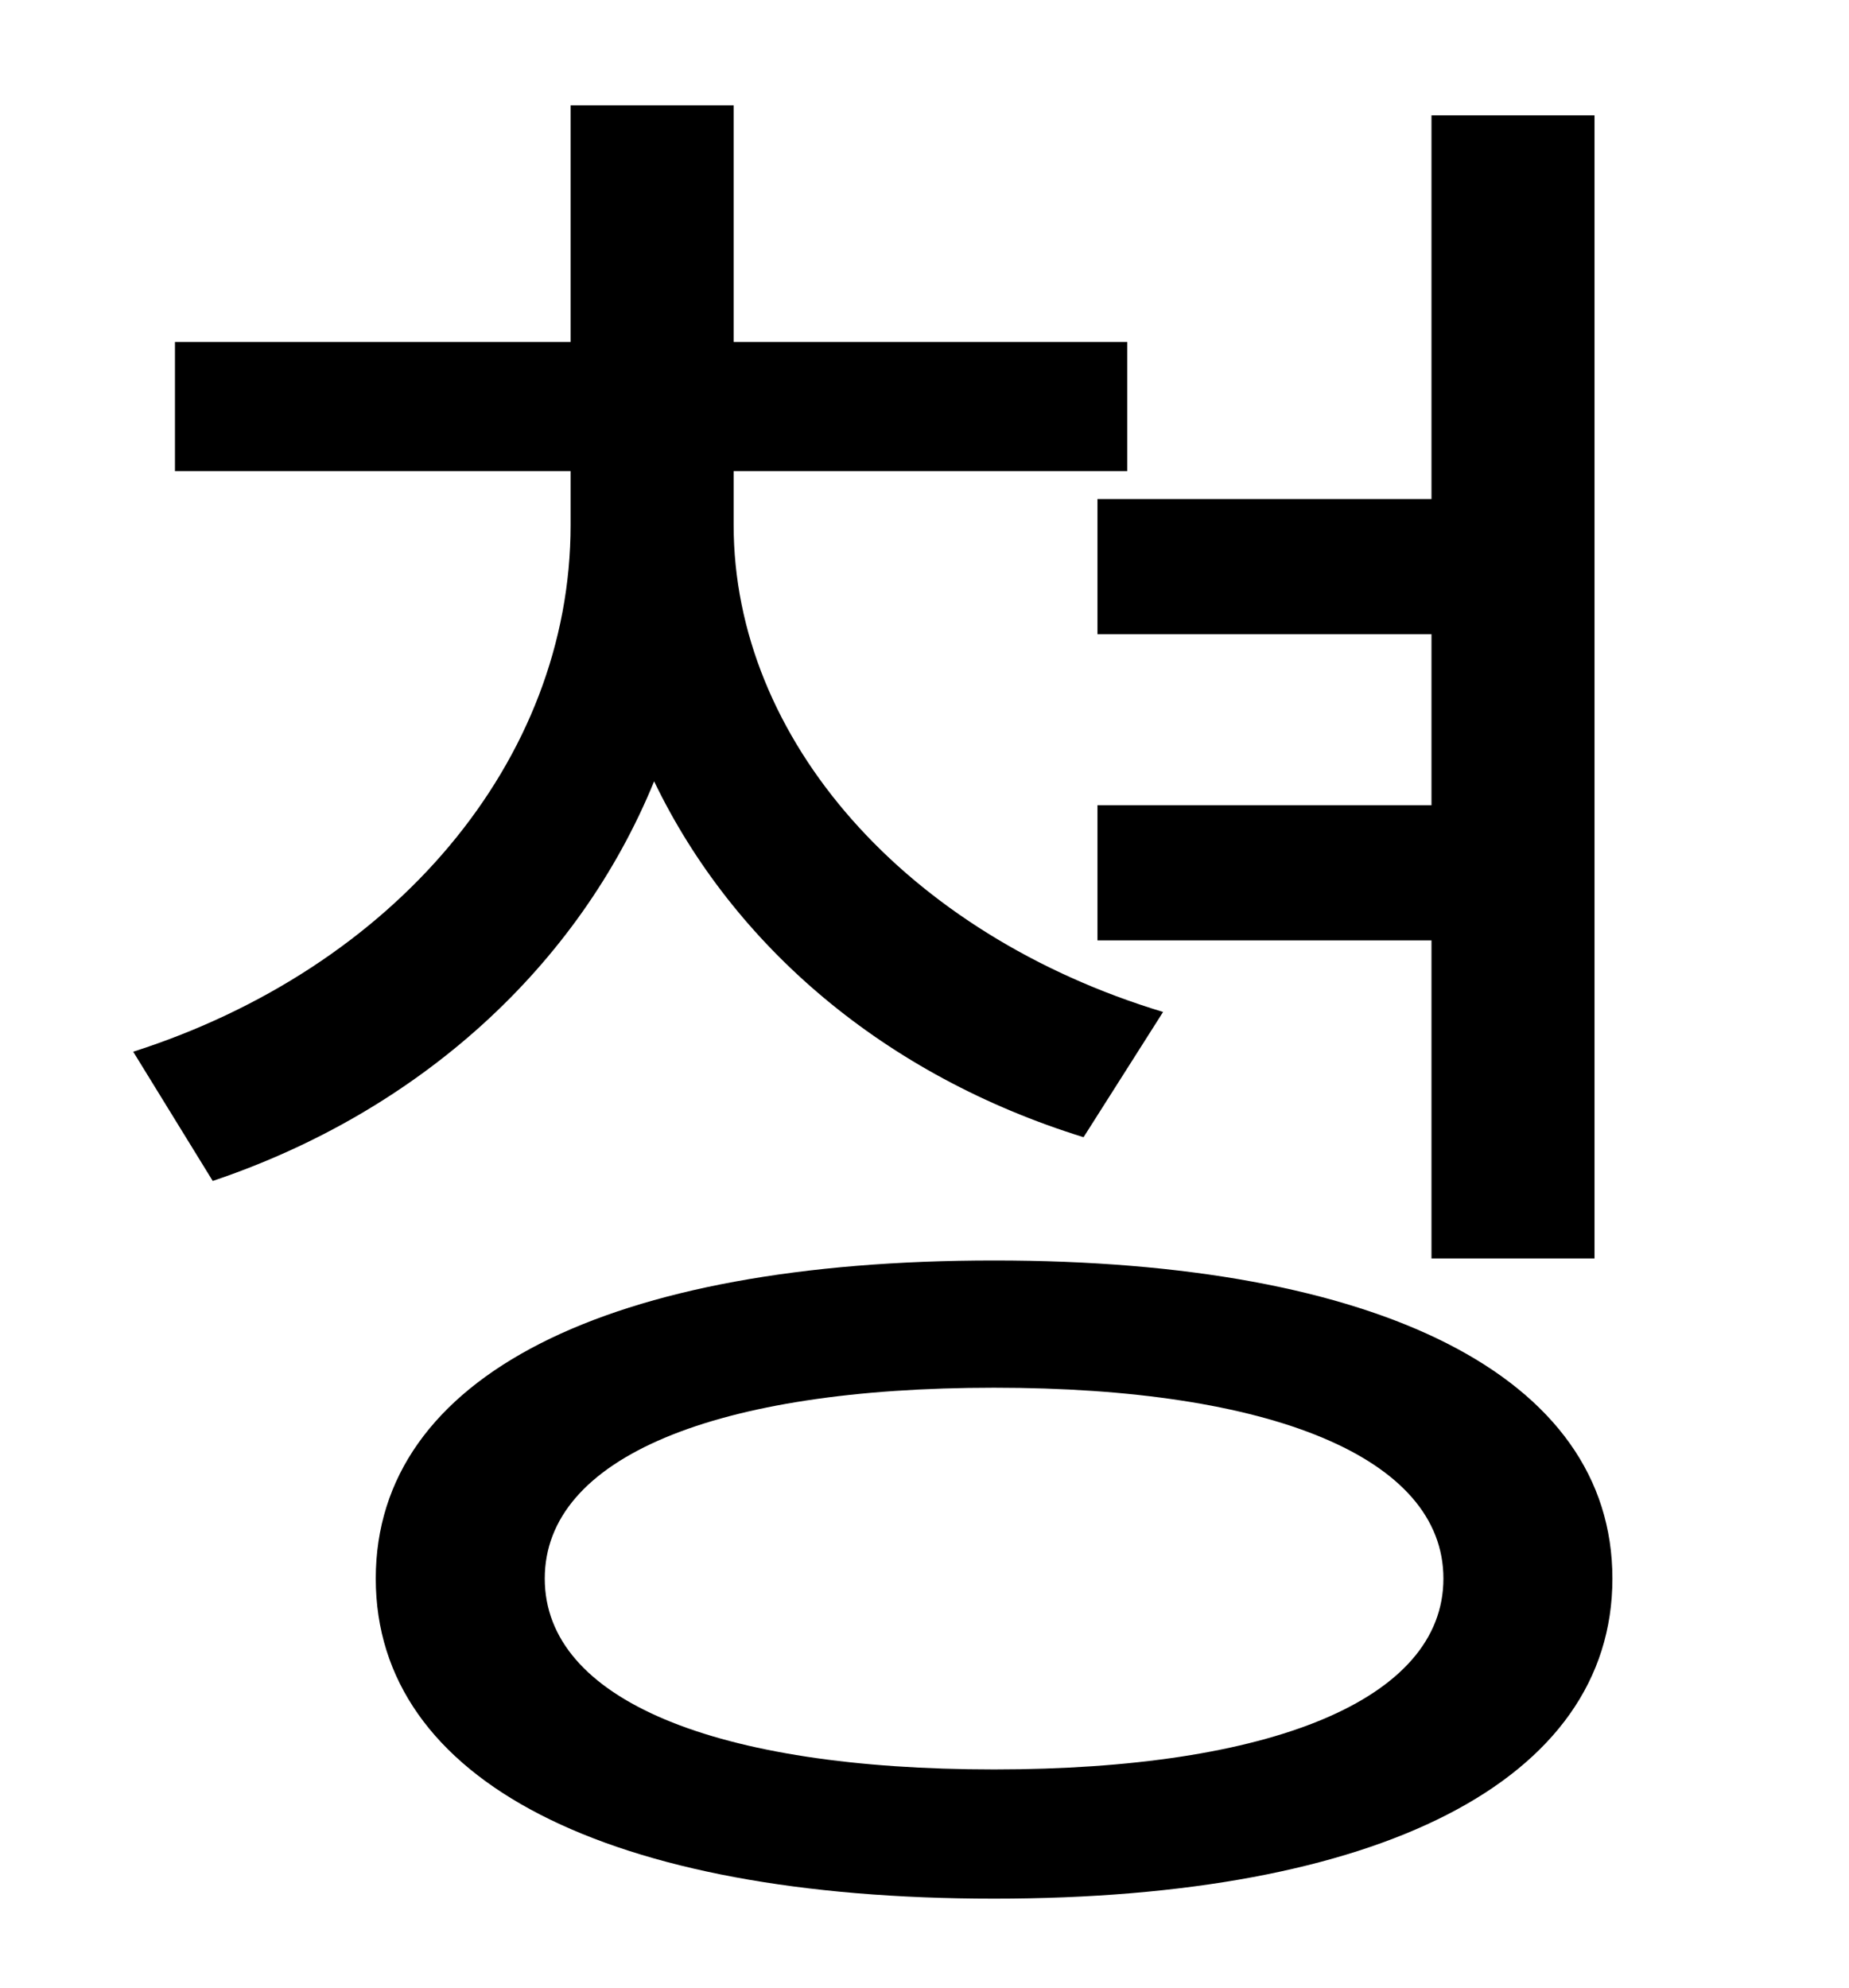 <?xml version="1.0" standalone="no"?>
<!DOCTYPE svg PUBLIC "-//W3C//DTD SVG 1.1//EN" "http://www.w3.org/Graphics/SVG/1.1/DTD/svg11.dtd" >
<svg xmlns="http://www.w3.org/2000/svg" xmlns:xlink="http://www.w3.org/1999/xlink" version="1.1" viewBox="-10 0 930 1000">
   <path fill="currentColor"
d="M542 251h168v-193h82v575h-82v-160h-168v-68h168v-86h-168v-68zM575 509l-40 63c-100 -31 -176 -96 -216 -179c-38 93 -118 166 -222 201l-40 -65c131 -42 220 -146 220 -265v-27h-199v-65h199v-119h82v119h198v65h-198v27c0 108 87 206 216 245zM490 890
c139 0 226 -35 226 -96s-87 -96 -226 -96c-140 0 -226 35 -226 96s86 96 226 96zM490 634c193 0 311 58 311 160s-118 161 -311 161c-194 0 -311 -59 -311 -161s117 -160 311 -160z" />
</svg>
